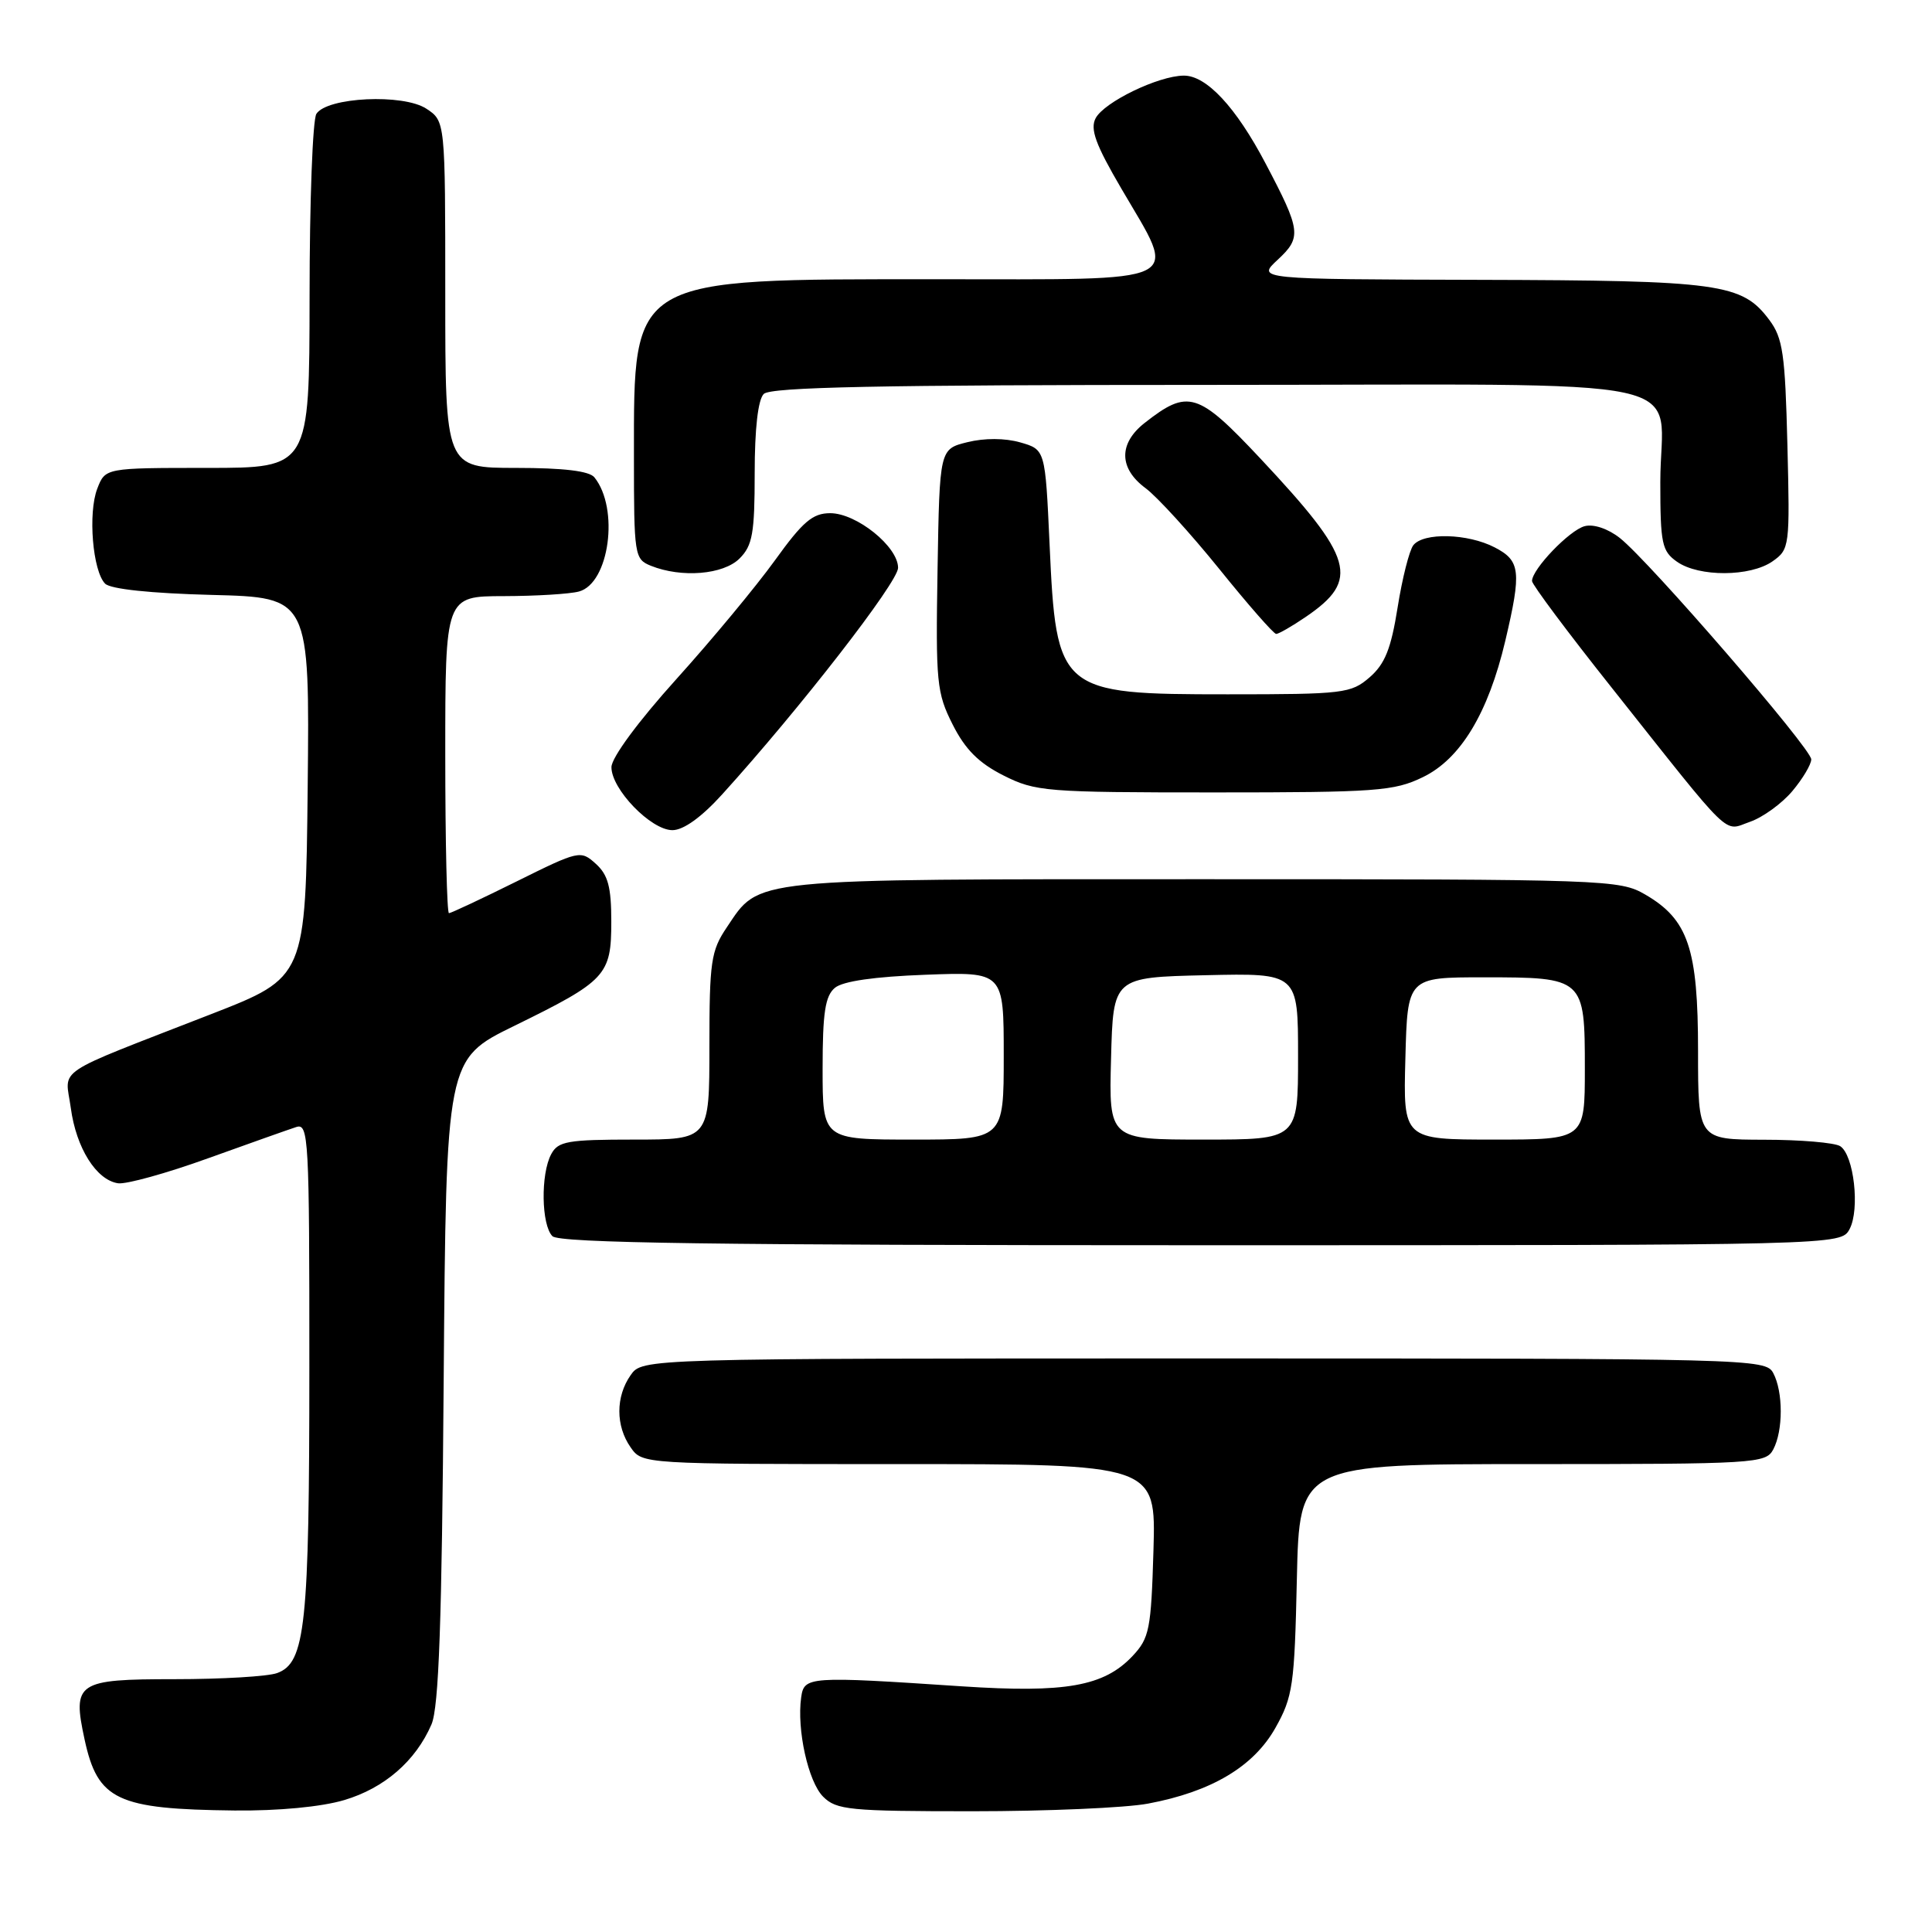 <?xml version="1.0" encoding="UTF-8" standalone="no"?>
<!DOCTYPE svg PUBLIC "-//W3C//DTD SVG 1.1//EN" "http://www.w3.org/Graphics/SVG/1.1/DTD/svg11.dtd" >
<svg xmlns="http://www.w3.org/2000/svg" xmlns:xlink="http://www.w3.org/1999/xlink" version="1.1" viewBox="0 0 256 256">
 <g >
 <path fill="currentColor"
d=" M 45.61 238.52 C 50.93 236.94 55.07 233.35 57.17 228.50 C 58.15 226.24 58.55 215.00 58.79 182.93 C 59.12 140.35 59.12 140.35 68.13 135.94 C 80.33 129.96 81.00 129.24 81.00 122.12 C 81.00 117.53 80.57 115.92 78.95 114.46 C 76.94 112.64 76.74 112.68 68.44 116.80 C 63.78 119.11 59.75 121.00 59.49 121.00 C 59.22 121.00 59.00 111.55 59.00 100.00 C 59.00 79.00 59.00 79.00 66.75 78.99 C 71.01 78.98 75.49 78.71 76.71 78.38 C 80.74 77.30 82.09 67.38 78.76 63.25 C 78.09 62.41 74.68 62.00 68.38 62.00 C 59.00 62.00 59.00 62.00 59.00 39.02 C 59.00 16.05 59.00 16.05 56.49 14.40 C 53.42 12.39 43.33 12.87 41.92 15.09 C 41.43 15.87 41.02 26.74 41.02 39.25 C 41.00 62.00 41.00 62.00 27.48 62.00 C 13.95 62.00 13.95 62.00 12.89 64.75 C 11.64 67.99 12.28 75.67 13.93 77.34 C 14.66 78.06 19.96 78.62 28.06 78.83 C 41.03 79.16 41.03 79.16 40.77 104.33 C 40.50 129.50 40.50 129.50 28.00 134.37 C 6.65 142.69 8.64 141.36 9.38 146.80 C 10.09 152.11 12.76 156.36 15.64 156.79 C 16.70 156.95 22.06 155.47 27.54 153.49 C 33.02 151.52 38.29 149.65 39.25 149.34 C 40.89 148.80 41.00 150.76 40.99 181.13 C 40.99 215.42 40.47 220.33 36.72 221.69 C 35.50 222.14 29.38 222.50 23.12 222.50 C 10.19 222.50 9.57 222.92 11.21 230.50 C 12.95 238.53 15.49 239.73 31.07 239.90 C 36.89 239.96 42.58 239.42 45.61 238.52 Z  M 152.11 238.99 C 160.51 237.42 166.11 234.09 169.00 228.95 C 171.31 224.84 171.53 223.33 171.84 209.25 C 172.18 194.00 172.18 194.00 203.05 194.00 C 232.56 194.00 233.98 193.91 234.96 192.07 C 236.29 189.58 236.29 184.42 234.96 181.93 C 233.96 180.05 232.06 180.00 159.52 180.00 C 85.11 180.00 85.11 180.00 83.56 182.22 C 81.57 185.06 81.57 188.94 83.56 191.78 C 85.11 194.00 85.11 194.00 119.14 194.00 C 153.17 194.00 153.17 194.00 152.84 205.42 C 152.53 215.91 152.30 217.06 150.07 219.43 C 146.29 223.45 141.18 224.35 127.50 223.45 C 107.10 222.09 106.55 222.13 106.16 224.91 C 105.56 229.17 107.09 236.09 109.07 238.07 C 110.83 239.83 112.56 240.00 128.86 240.00 C 138.69 240.00 149.15 239.55 152.11 238.99 Z  M 245.08 162.86 C 246.47 160.24 245.65 153.03 243.83 151.87 C 243.10 151.41 238.56 151.02 233.75 151.02 C 225.00 151.00 225.00 151.00 225.00 139.25 C 225.00 125.70 223.70 121.84 218.00 118.53 C 214.60 116.56 212.99 116.50 159.50 116.50 C 98.73 116.50 100.73 116.30 96.29 122.90 C 94.21 125.98 94.00 127.44 94.00 138.65 C 94.00 151.00 94.00 151.00 84.04 151.00 C 75.21 151.00 73.95 151.22 73.04 152.93 C 71.62 155.57 71.73 162.33 73.20 163.80 C 74.11 164.71 94.57 165.00 159.16 165.00 C 243.93 165.00 243.93 165.00 245.08 162.86 Z  M 95.70 105.25 C 105.98 93.91 119.00 77.14 119.00 75.24 C 119.00 72.43 113.50 68.00 110.01 68.00 C 107.68 68.00 106.38 69.11 102.68 74.25 C 100.20 77.69 94.32 84.78 89.61 90.00 C 84.56 95.60 81.04 100.38 81.02 101.64 C 80.99 104.55 86.25 110.00 89.10 110.00 C 90.56 110.00 92.95 108.29 95.70 105.25 Z  M 237.49 104.83 C 238.87 103.19 240.00 101.29 240.00 100.62 C 240.00 99.18 218.53 74.35 214.64 71.29 C 213.07 70.05 211.15 69.41 209.98 69.72 C 207.97 70.24 203.00 75.42 203.00 76.99 C 203.00 77.45 207.76 83.83 213.59 91.16 C 229.83 111.63 228.29 110.14 231.89 108.89 C 233.59 108.30 236.11 106.47 237.49 104.83 Z  M 188.53 102.98 C 193.53 100.57 197.20 94.49 199.46 84.91 C 201.63 75.69 201.47 74.30 198.05 72.53 C 194.48 70.68 188.61 70.53 187.27 72.25 C 186.74 72.94 185.80 76.65 185.19 80.50 C 184.32 85.97 183.51 87.99 181.48 89.75 C 179.02 91.88 178.05 92.00 162.67 92.00 C 140.31 92.00 139.96 91.71 139.07 72.03 C 138.50 59.57 138.50 59.57 135.19 58.62 C 133.16 58.04 130.45 58.03 128.19 58.59 C 124.50 59.50 124.50 59.50 124.23 75.50 C 123.98 90.44 124.11 91.80 126.23 96.00 C 127.89 99.30 129.69 101.10 132.96 102.75 C 137.21 104.89 138.54 105.00 160.90 105.00 C 182.39 105.00 184.72 104.83 188.53 102.98 Z  M 173.01 81.75 C 180.24 76.83 179.43 74.01 167.02 60.77 C 158.71 51.91 157.43 51.52 151.66 56.05 C 148.20 58.77 148.25 62.07 151.80 64.69 C 153.33 65.83 157.72 70.64 161.55 75.38 C 165.37 80.12 168.77 84.00 169.10 84.00 C 169.43 84.00 171.19 82.99 173.01 81.75 Z  M 98.00 74.00 C 99.71 72.29 100.00 70.67 100.00 62.70 C 100.00 56.80 100.44 52.96 101.20 52.20 C 102.11 51.29 116.57 51.00 160.16 51.00 C 227.14 51.00 220.00 49.46 220.00 63.88 C 220.00 72.05 220.21 73.03 222.22 74.44 C 225.12 76.47 231.93 76.44 234.87 74.38 C 237.13 72.79 237.18 72.43 236.84 58.95 C 236.54 46.90 236.24 44.79 234.44 42.39 C 230.83 37.56 227.95 37.16 196.01 37.08 C 166.52 37.00 166.52 37.00 169.30 34.42 C 172.50 31.45 172.39 30.57 167.69 21.65 C 163.77 14.19 159.85 9.99 156.85 10.02 C 153.48 10.05 146.33 13.51 145.18 15.66 C 144.42 17.10 145.16 19.14 148.59 25.00 C 156.09 37.85 157.83 37.00 124.02 37.00 C 83.33 37.00 84.00 36.61 84.00 60.43 C 84.00 73.63 84.07 74.09 86.25 74.97 C 90.31 76.60 95.85 76.15 98.00 74.00 Z  M 109.00 141.62 C 109.00 134.18 109.34 131.97 110.63 130.89 C 111.69 130.01 115.89 129.41 122.63 129.16 C 133.00 128.77 133.00 128.77 133.00 139.89 C 133.00 151.00 133.00 151.00 121.00 151.00 C 109.00 151.00 109.00 151.00 109.00 141.62 Z  M 147.22 140.25 C 147.50 129.50 147.50 129.50 159.75 129.22 C 172.00 128.94 172.00 128.94 172.00 139.97 C 172.00 151.00 172.00 151.00 159.47 151.00 C 146.93 151.00 146.93 151.00 147.22 140.25 Z  M 186.22 140.25 C 186.50 129.50 186.50 129.50 196.60 129.50 C 209.91 129.50 210.00 129.58 210.00 141.62 C 210.00 151.00 210.00 151.00 197.97 151.00 C 185.93 151.00 185.93 151.00 186.22 140.25 Z "/>
</g>
</svg>
